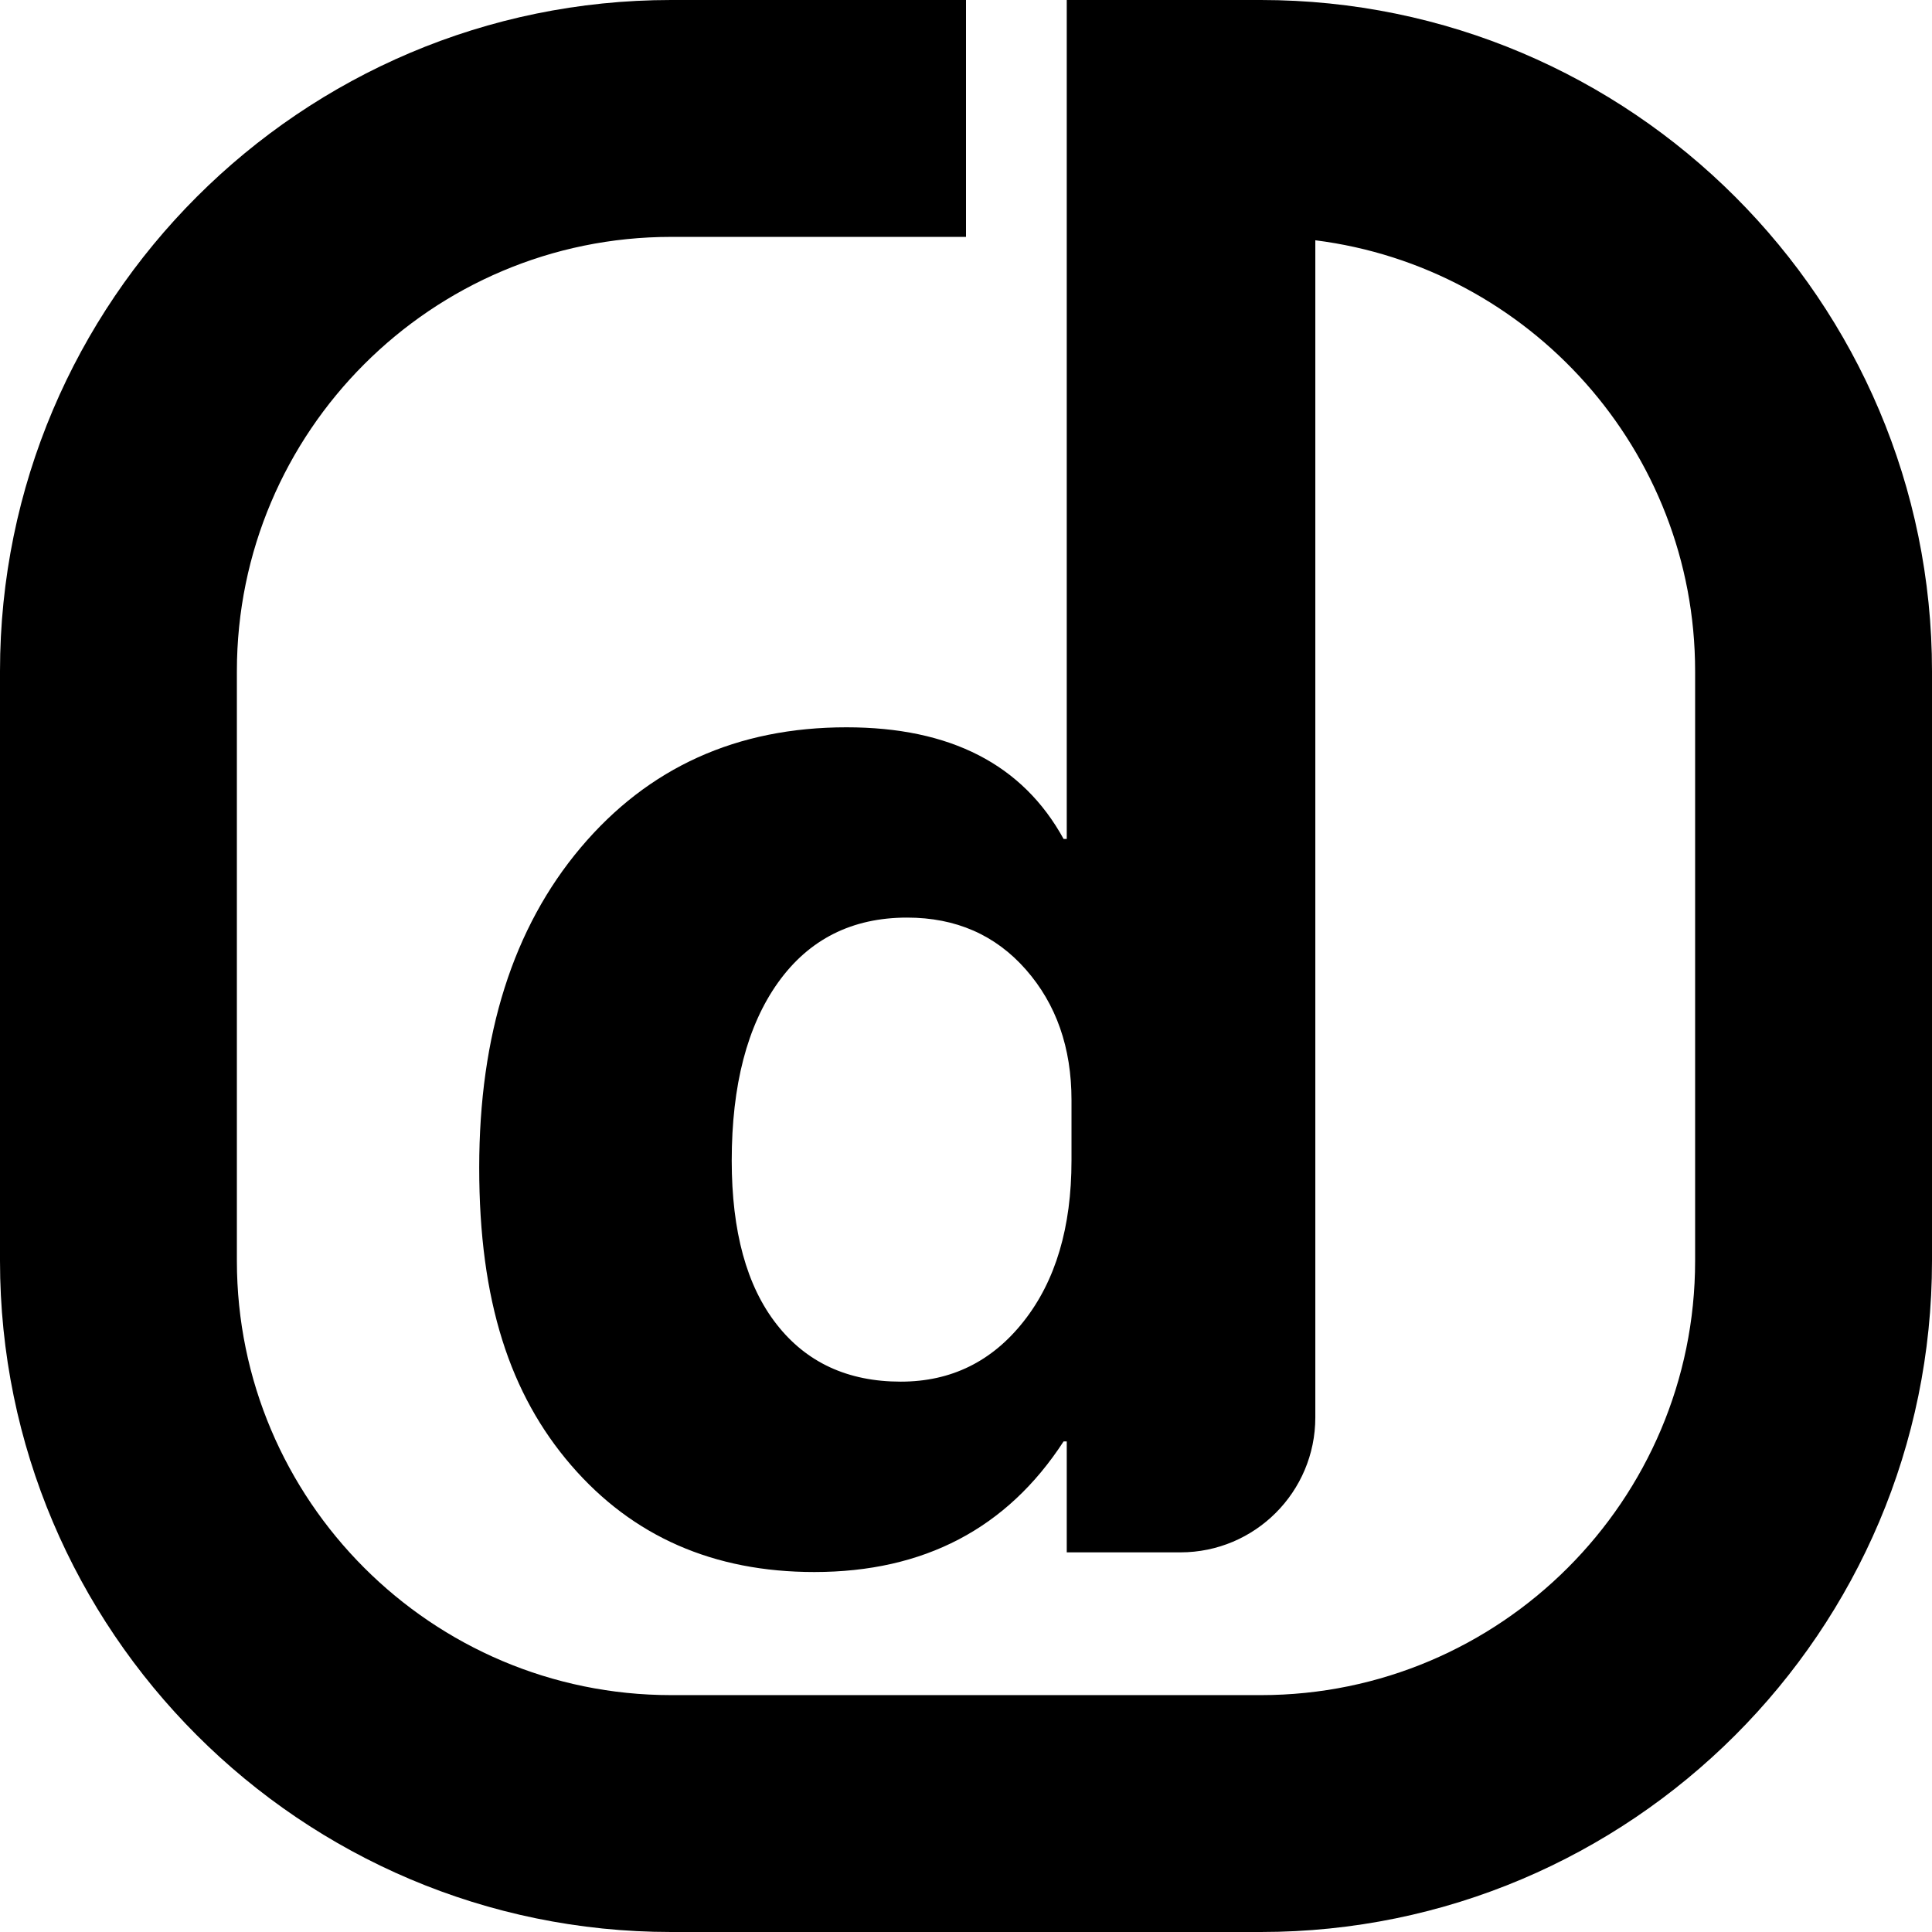 <?xml version="1.0" encoding="UTF-8"?>
<svg id="Lager_1" data-name="Lager 1" xmlns="http://www.w3.org/2000/svg" viewBox="0 0 244.68 244.68">
  <path d="M159.68,0h-24.58V106.25h-.4c-5.18-9.43-14.34-14.14-27.49-14.14-13.88,0-25.1,5.08-33.67,15.24-8.56,10.16-12.85,23.67-12.85,40.54s3.89,28.7,11.66,37.7c7.77,9,18.03,13.5,30.78,13.5,13.87,0,24.4-5.51,31.57-16.54h.4v14.05h14.39c9.44,0,17.09-7.65,17.09-17.09V30.43c27.09,3.41,48.1,26.58,48.1,54.57v74.68c0,30.33-24.67,55-55,55H85c-30.33,0-55-24.67-55-55V85c0-30.33,24.67-55,55-55h37.34V0h-37.34C38.13,0,0,38.13,0,85v74.68c0,46.87,38.13,85,85,85h74.68c46.87,0,85-38.13,85-85V85C244.68,38.13,206.55,0,159.68,0Zm-23.98,146.99c0,8.44-2.01,15.21-6.03,20.32-4.02,5.12-9.21,7.67-15.59,7.67-6.7,0-11.95-2.42-15.73-7.27-3.79-4.84-5.68-11.75-5.68-20.72,0-9.56,1.96-17.08,5.87-22.56,3.92-5.48,9.37-8.22,16.34-8.22,6.18,0,11.19,2.2,15.04,6.58,3.85,4.38,5.78,9.89,5.78,16.53v7.67Z"/>
</svg>